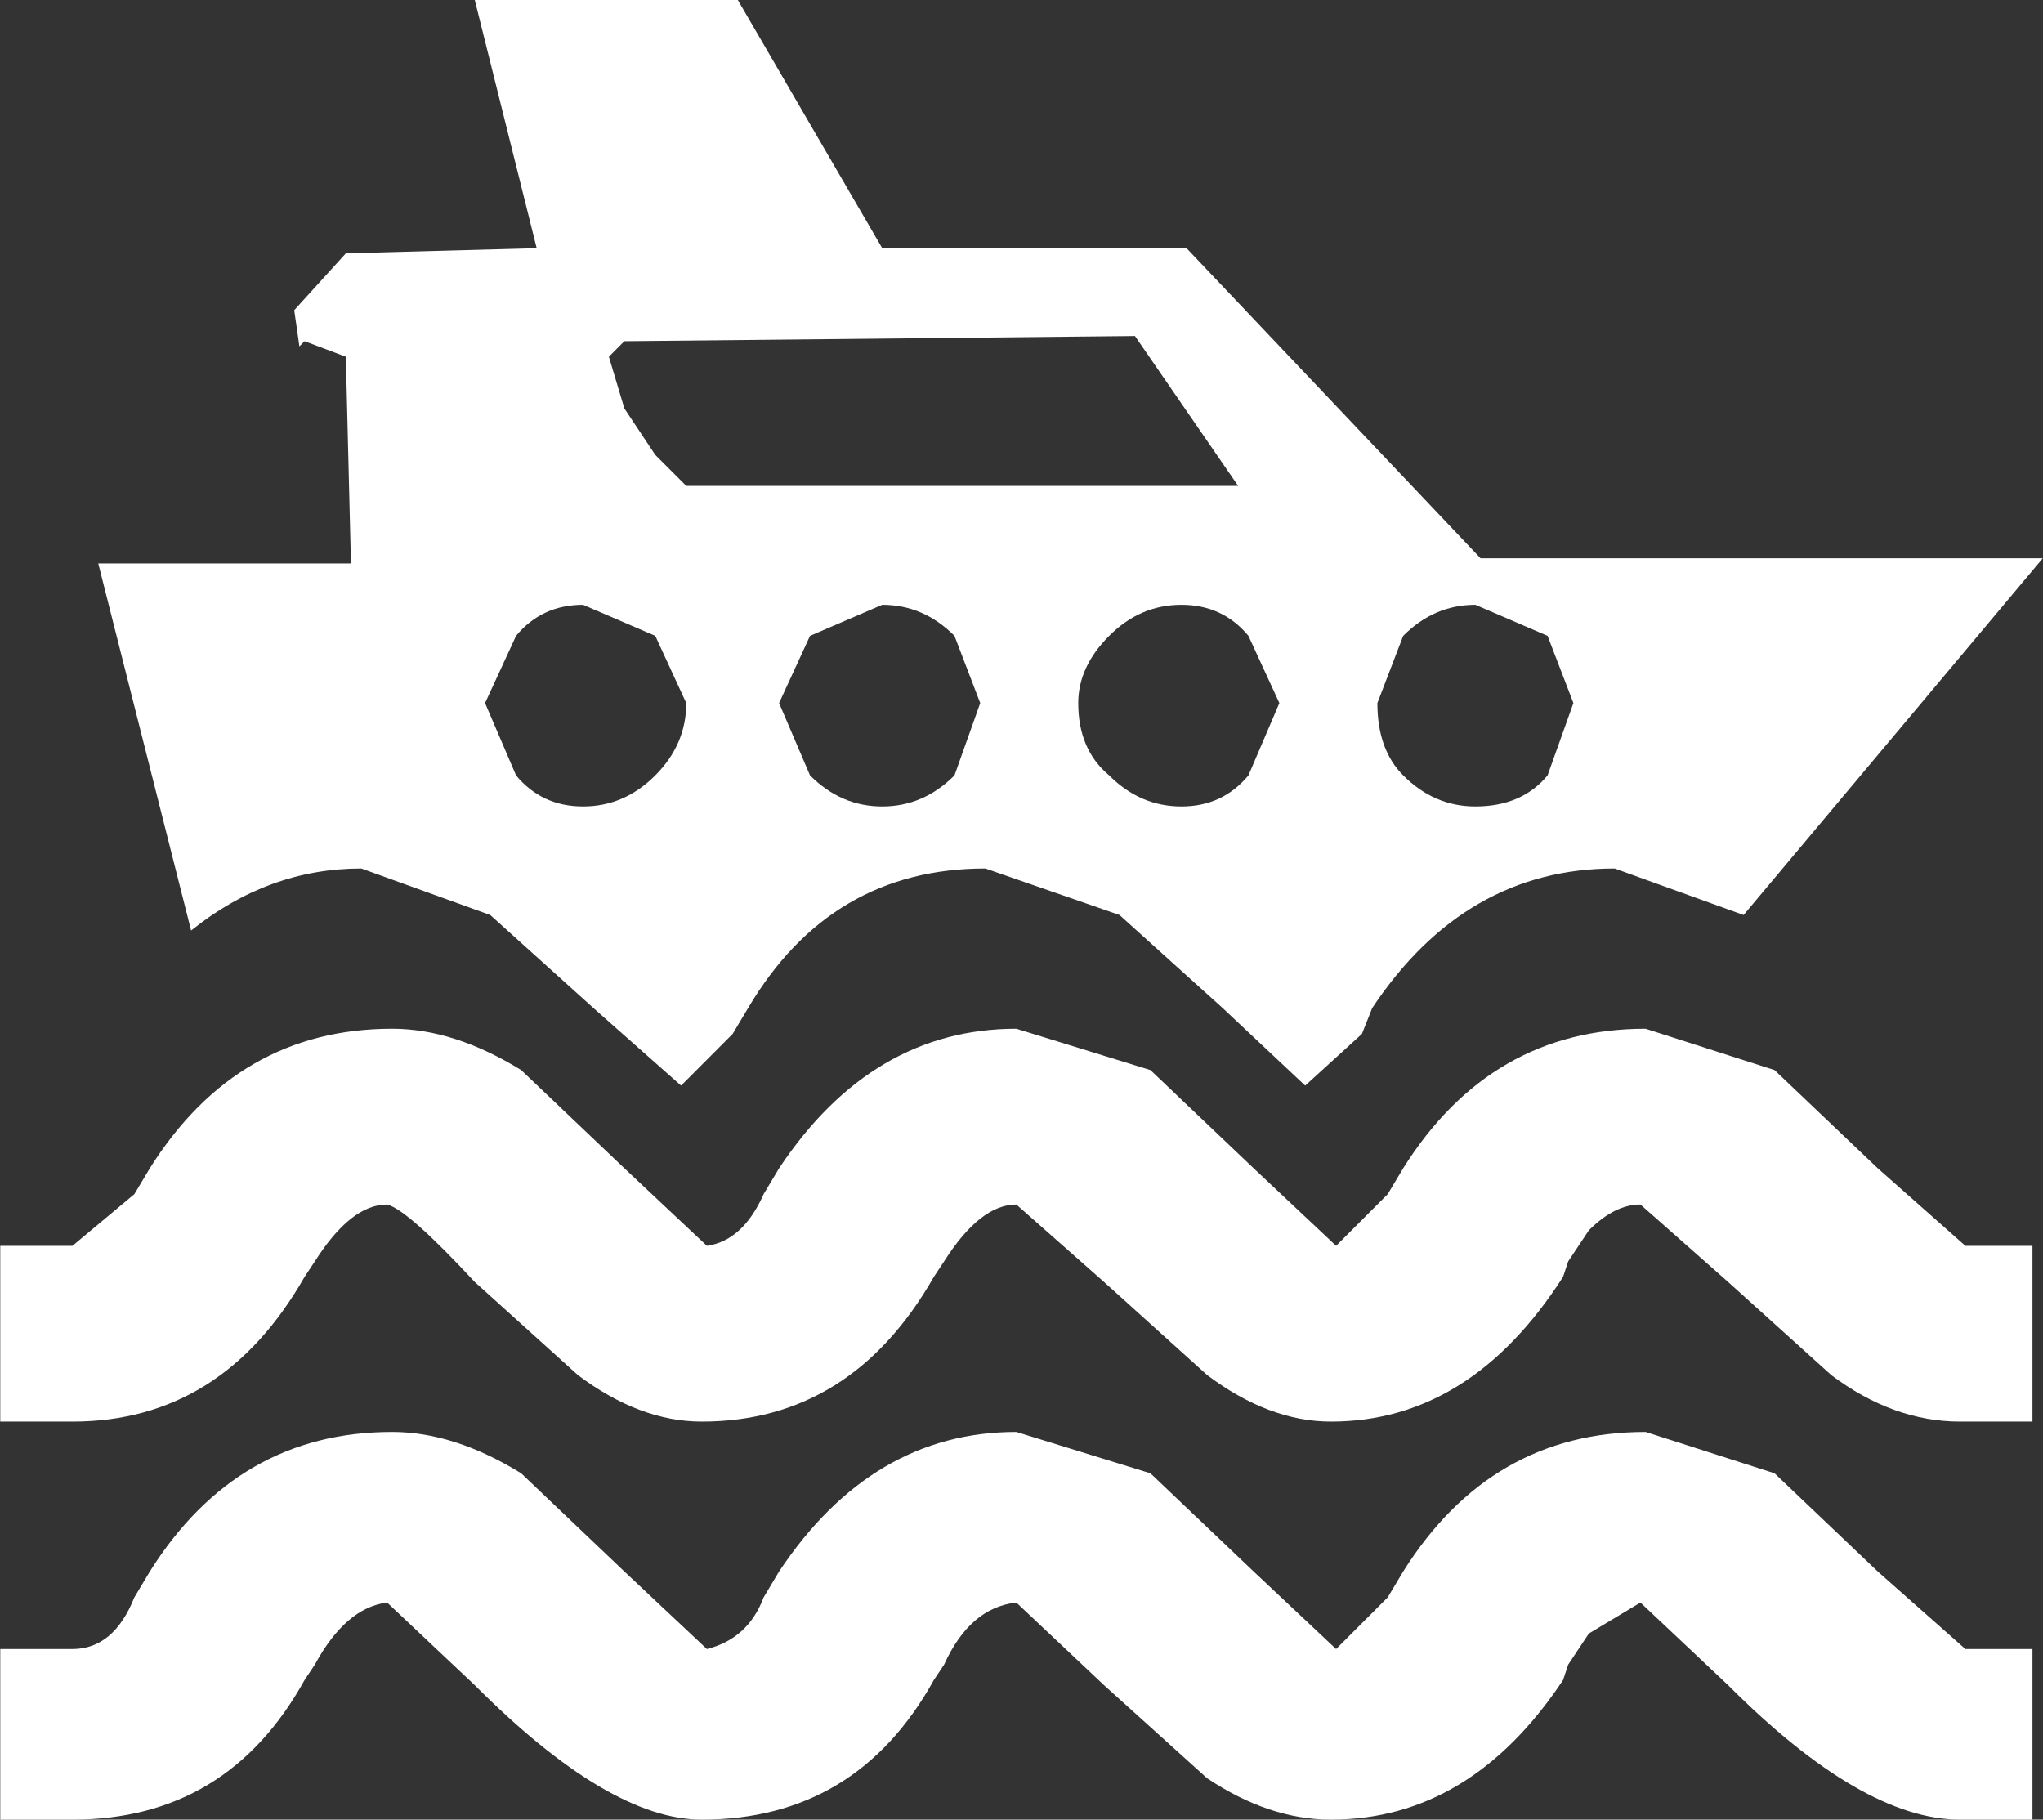 <?xml version="1.0" encoding="UTF-8"?>
<svg xmlns="http://www.w3.org/2000/svg" xmlns:xlink="http://www.w3.org/1999/xlink" width="128pt" height="114pt" viewBox="0 0 128 114" version="1.1">
<rect x="0" y="0" width="128" height="114" fill="#333333" stroke="none"/>
<g id="surface1">
<path style=" stroke:none;fill-rule:nonzero;fill:rgb(100%,100%,100%);fill-opacity:1;" d="M 19.727 104.285 L 19.082 105.254 C 15.852 111.086 11.004 114 4.539 114 L 0.016 114 L 0.016 103.312 L 4.539 103.312 C 6.262 103.312 7.555 102.234 8.418 100.074 L 9.387 98.453 C 13.051 92.625 18.113 89.711 24.574 89.711 C 27.16 89.711 29.852 90.574 32.652 92.301 L 39.117 98.453 L 44.289 103.312 C 46.012 102.879 47.195 101.801 47.844 100.074 L 48.812 98.453 C 52.691 92.625 57.645 89.711 63.676 89.711 L 72.078 92.301 L 78.543 98.453 L 83.711 103.312 L 86.945 100.074 L 87.914 98.453 C 91.574 92.625 96.637 89.711 103.102 89.711 L 111.18 92.301 L 117.645 98.453 L 123.137 103.312 L 127.34 103.312 L 127.34 114 L 122.812 114 C 118.719 114 113.875 111.191 108.273 105.578 L 102.777 100.398 L 99.547 102.34 L 98.254 104.285 L 97.93 105.254 C 94.055 111.086 89.207 114 83.391 114 C 80.805 114 78.219 113.137 75.633 111.41 L 69.172 105.578 L 63.676 100.398 C 61.738 100.613 60.23 101.91 59.152 104.285 L 58.508 105.254 C 55.273 111.086 50.426 114 43.965 114 C 40.086 114 35.348 111.191 29.746 105.578 L 24.254 100.398 C 22.527 100.613 21.02 101.91 19.727 104.285 M 48.812 73.191 C 52.691 67.363 57.645 64.449 63.676 64.449 L 72.078 67.039 L 78.543 73.191 L 83.711 78.051 L 86.945 74.812 L 87.914 73.191 C 91.574 67.363 96.637 64.449 103.102 64.449 L 111.18 67.039 L 117.645 73.191 L 123.137 78.051 L 127.34 78.051 L 127.34 89.062 L 122.812 89.062 C 120.012 89.062 117.32 88.09 114.734 86.148 L 108.273 80.316 L 102.777 75.461 C 101.703 75.461 100.625 76 99.547 77.078 L 98.254 79.023 L 97.93 79.996 C 94.055 86.039 89.207 89.062 83.391 89.062 C 80.805 89.062 78.219 88.09 75.633 86.148 L 69.172 80.316 L 63.676 75.461 C 62.168 75.461 60.66 76.648 59.152 79.023 L 58.508 79.996 C 55.059 86.039 50.211 89.062 43.965 89.062 C 41.379 89.062 38.793 88.09 36.207 86.148 L 29.746 80.316 C 26.945 77.297 25.113 75.676 24.254 75.461 C 22.742 75.461 21.234 76.648 19.727 79.023 L 19.082 79.996 C 15.633 86.039 10.789 89.062 4.539 89.062 L 0.016 89.062 L 0.016 78.051 L 4.539 78.051 L 8.418 74.812 L 9.387 73.191 C 13.051 67.363 18.113 64.449 24.574 64.449 C 27.16 64.449 29.852 65.312 32.652 67.039 L 39.117 73.191 L 44.289 78.051 C 45.797 77.836 46.98 76.754 47.844 74.812 L 48.812 73.191 M 61.414 44.047 L 59.801 39.836 C 58.508 38.539 57 37.891 55.273 37.891 L 50.75 39.836 L 48.812 44.047 L 50.75 48.578 C 52.043 49.875 53.551 50.523 55.273 50.523 C 57 50.523 58.508 49.875 59.801 48.578 L 61.414 44.047 M 41.055 48.578 C 42.348 47.285 42.996 45.773 42.996 44.047 L 41.055 39.836 L 36.531 37.891 C 34.809 37.891 33.406 38.539 32.332 39.836 L 30.391 44.047 L 32.332 48.578 C 33.406 49.875 34.809 50.523 36.531 50.523 C 38.254 50.523 39.762 49.875 41.055 48.578 M 92.762 34.977 L 127.984 34.977 L 109.242 57.324 L 101.164 54.41 C 94.914 54.41 89.852 57.324 85.973 63.152 L 85.328 64.773 L 81.773 68.012 L 76.602 63.152 L 70.141 57.324 L 61.738 54.41 C 55.273 54.41 50.32 57.324 46.871 63.152 L 45.902 64.773 L 42.672 68.012 L 37.18 63.152 L 30.715 57.324 L 22.637 54.41 C 18.758 54.41 15.203 55.703 11.973 58.297 L 6.156 35.301 L 21.988 35.301 L 21.668 22.348 L 19.082 21.375 L 18.758 21.699 L 18.434 19.434 L 21.668 15.871 L 33.625 15.547 L 29.746 0 L 46.227 0 L 55.273 15.547 L 74.34 15.547 L 92.762 34.977 M 92.438 37.891 C 90.715 37.891 89.207 38.539 87.914 39.836 L 86.297 44.047 C 86.297 45.988 86.836 47.5 87.914 48.578 C 89.207 49.875 90.715 50.523 92.438 50.523 C 94.375 50.523 95.883 49.875 96.961 48.578 L 98.578 44.047 L 96.961 39.836 L 92.438 37.891 M 67.555 44.047 C 67.555 45.988 68.199 47.5 69.492 48.578 C 70.785 49.875 72.293 50.523 74.02 50.523 C 75.742 50.523 77.141 49.875 78.219 48.578 L 80.156 44.047 L 78.219 39.836 C 77.141 38.539 75.742 37.891 74.02 37.891 C 72.293 37.891 70.785 38.539 69.492 39.836 C 68.199 41.129 67.555 42.535 67.555 44.047 M 77.574 30.441 L 71.109 21.051 L 39.117 21.375 L 38.148 22.348 L 39.117 25.586 L 41.055 28.5 L 42.996 30.441 L 77.574 30.441 "/>
</g>
</svg>
